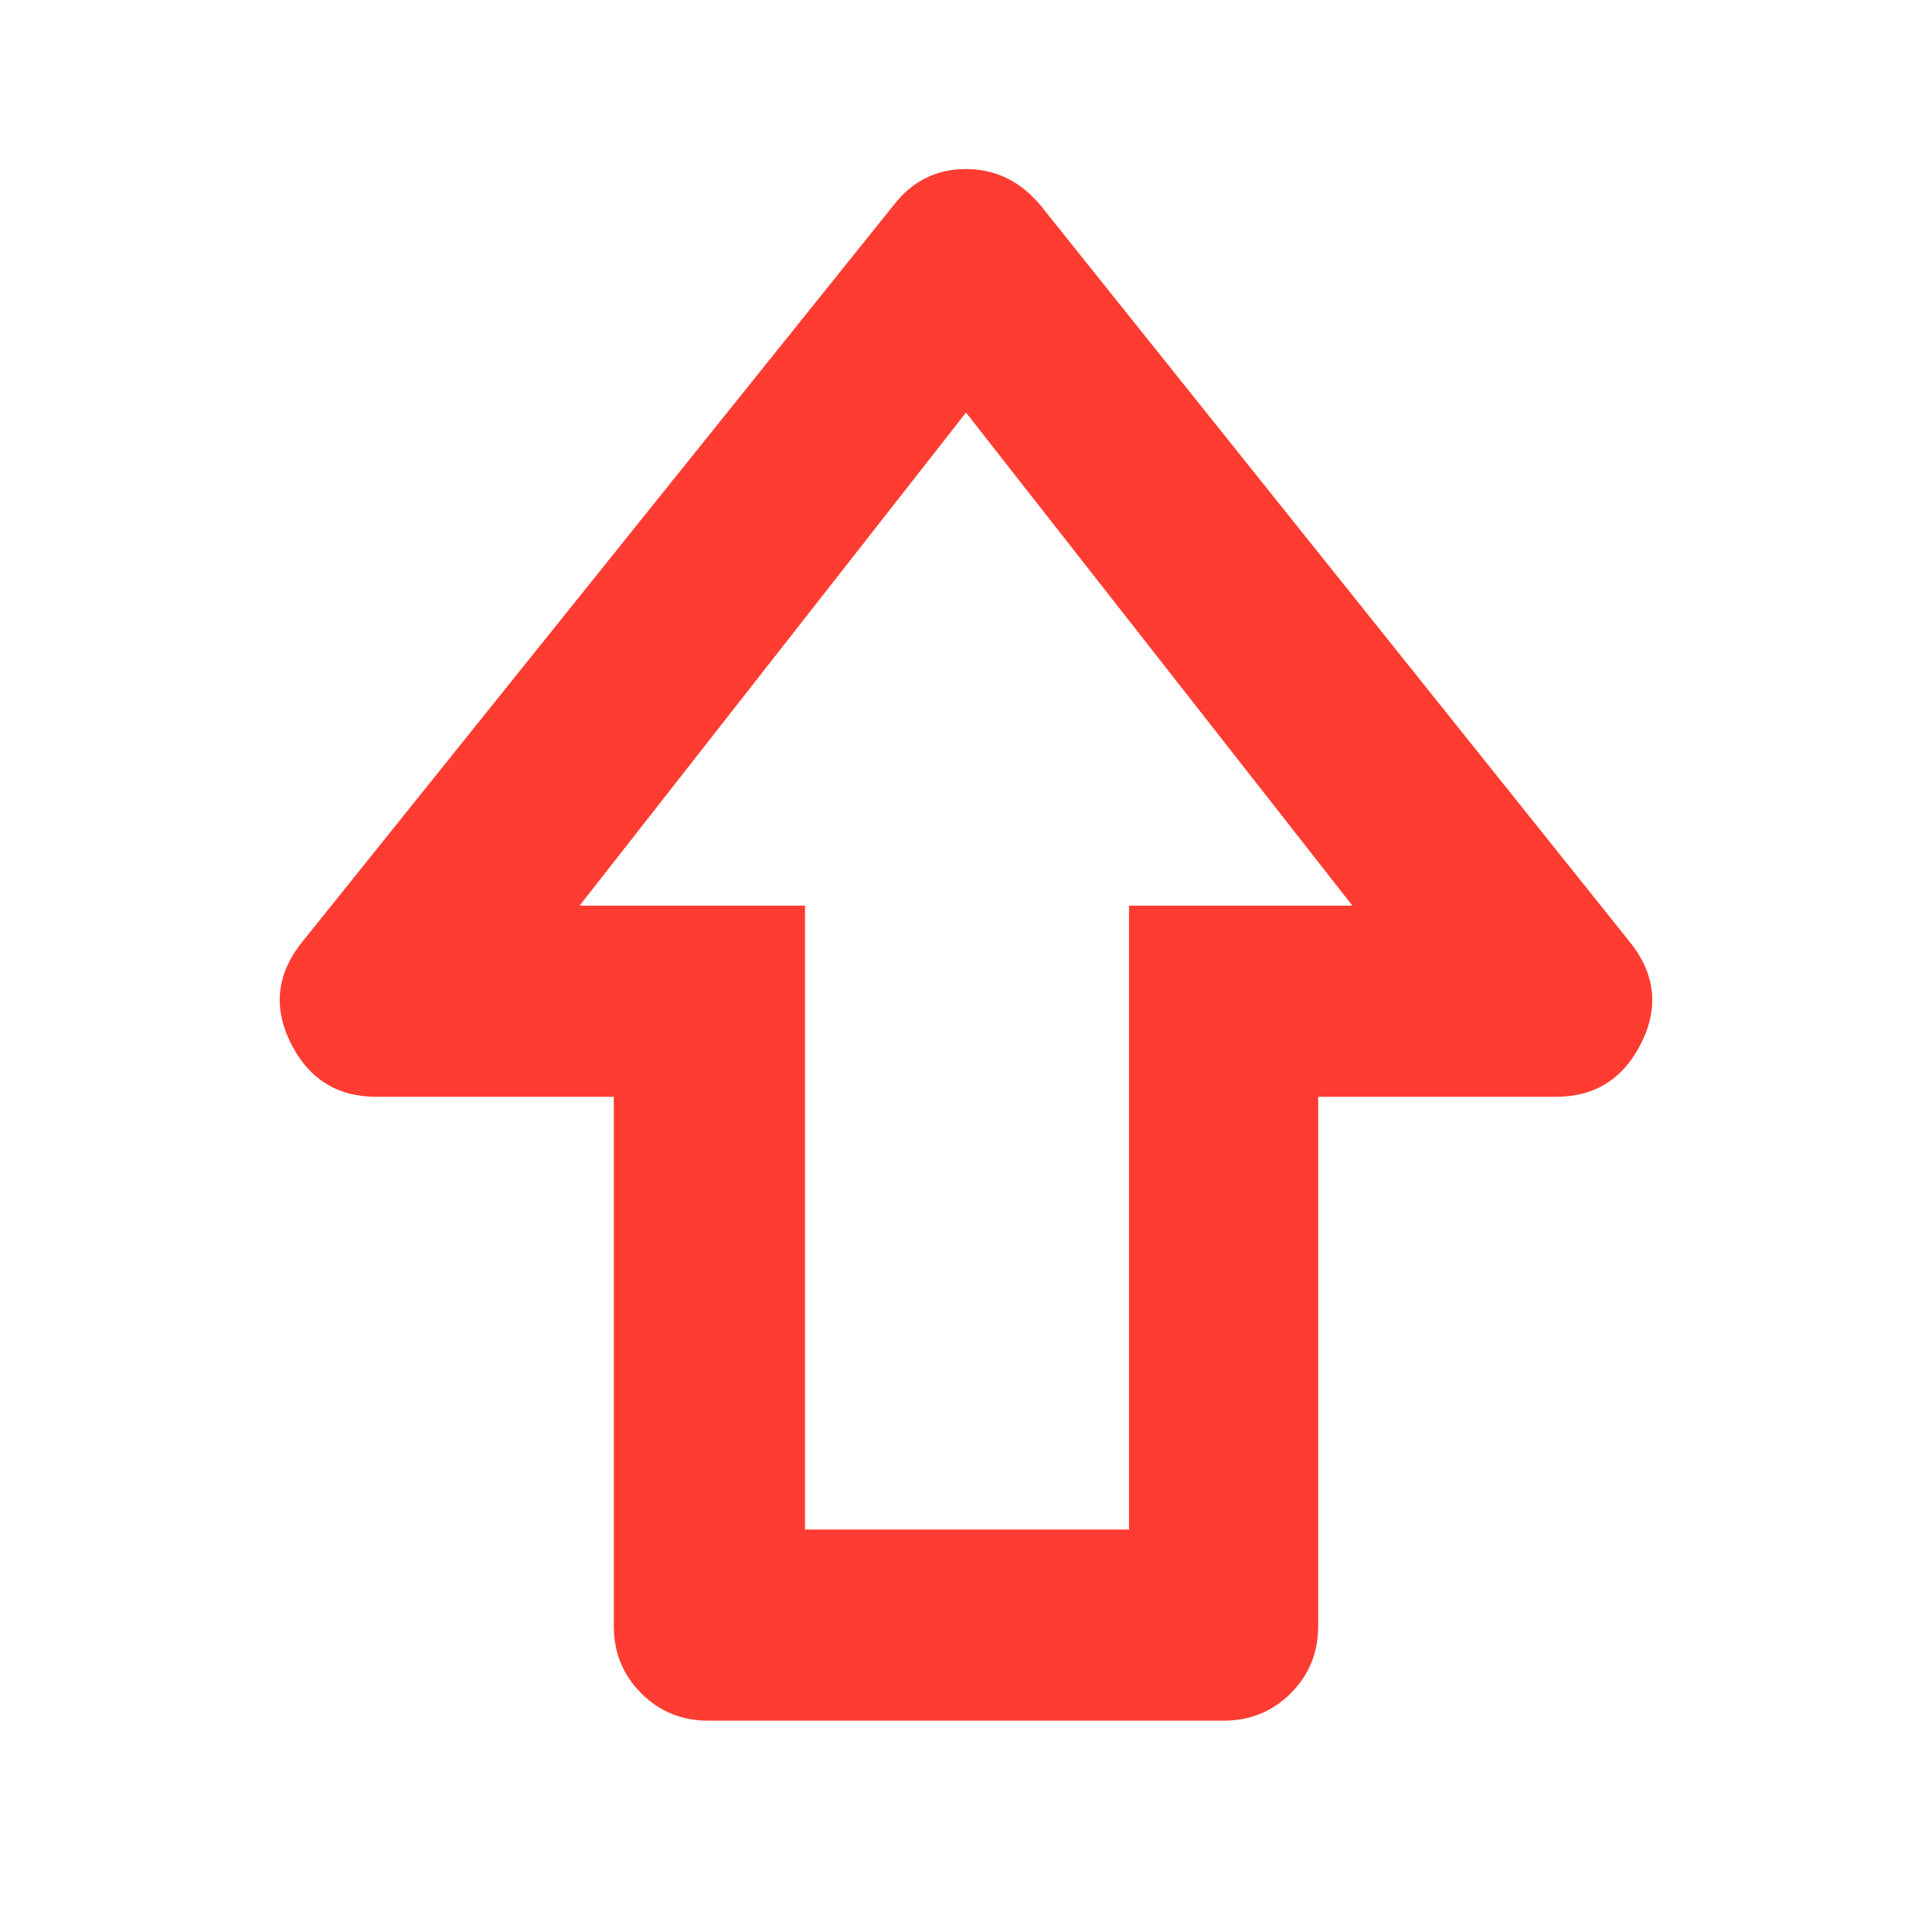 <svg xmlns="http://www.w3.org/2000/svg" height="48" viewBox="0 -960 960 960" width="48"><path fill="rgb(255, 60, 50)" d="M305-152v-263H187q-29.36 0-42.68-27t6.68-51l293-365q13.88-18 35.94-18Q502-876 517-858l292 365q20 24 6.68 51T773-415H655v263q0 19.75-13.62 33.37Q627.75-105 608-105H352q-19.75 0-33.37-13.63Q305-132.25 305-152Zm95-48h161v-310h111L480-755 288-510h112v310Zm80-310Z"/></svg>